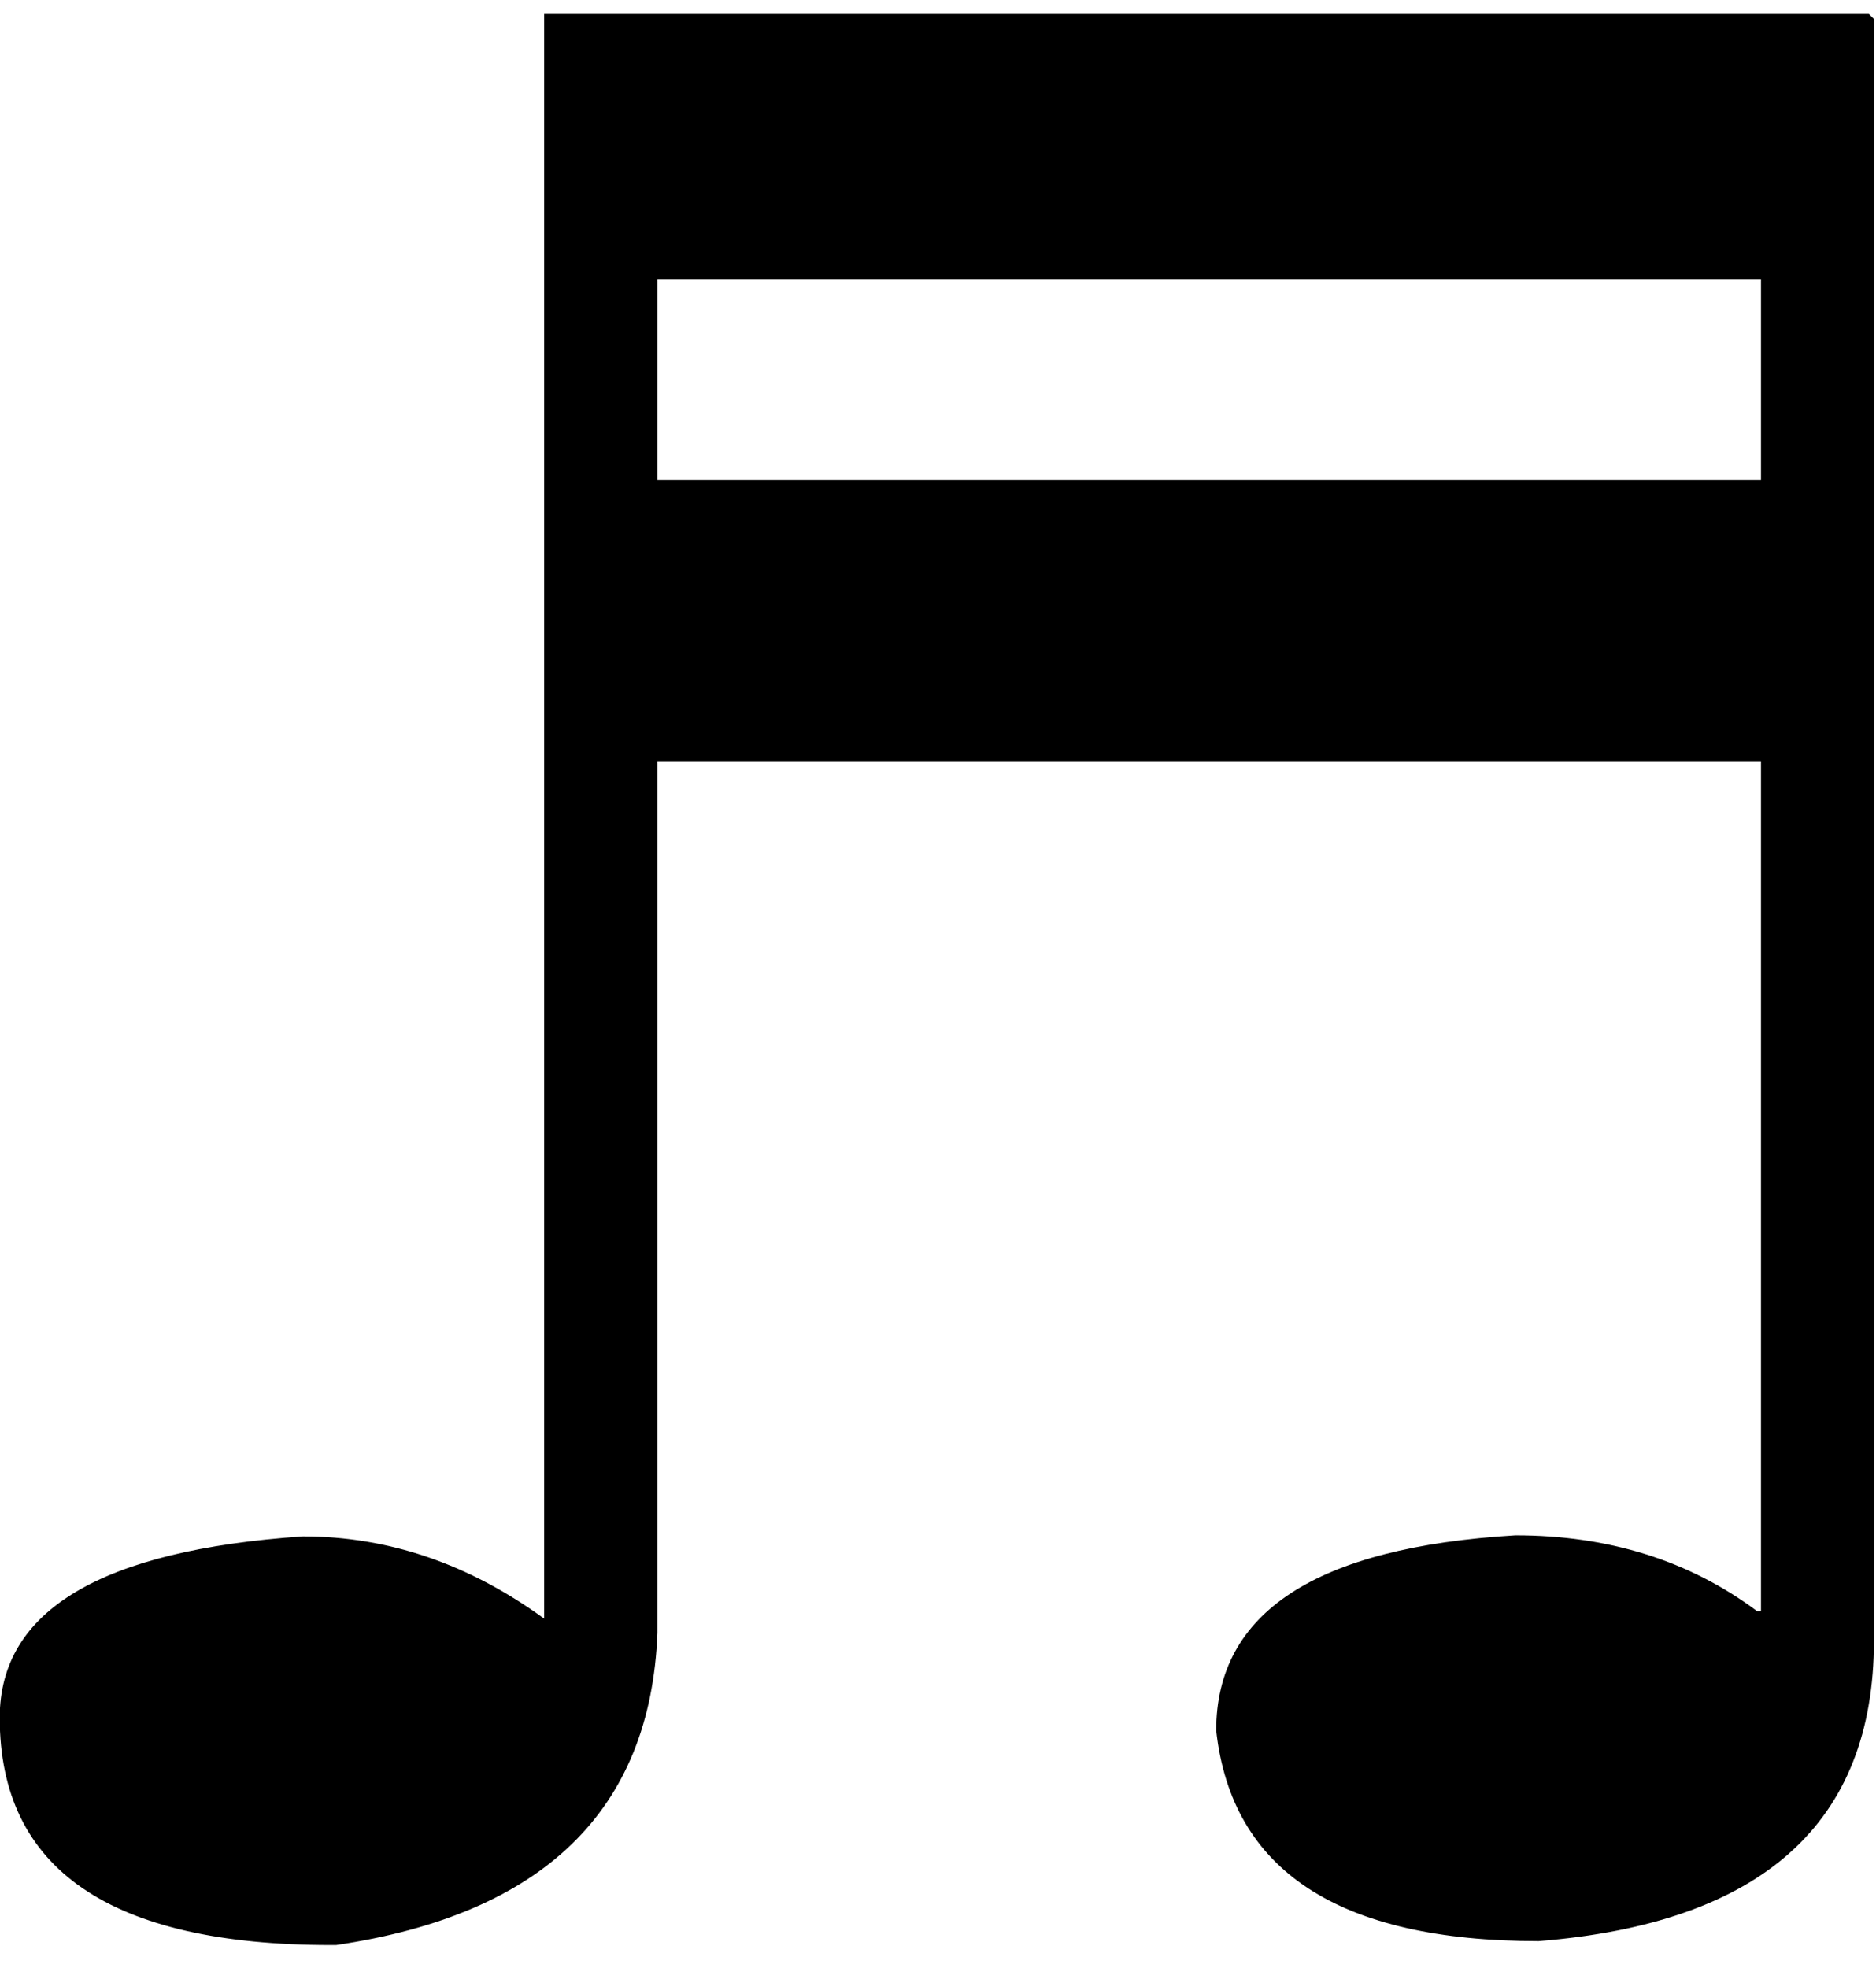 <?xml version="1.0" encoding="UTF-8" standalone="no"?>
<!-- Created with Inkscape (http://www.inkscape.org/) -->

<svg
   xmlns:dc="http://purl.org/dc/elements/1.1/"
   xmlns:cc="http://creativecommons.org/ns#"
   xmlns:rdf="http://www.w3.org/1999/02/22-rdf-syntax-ns#"
   xmlns:svg="http://www.w3.org/2000/svg"
   xmlns="http://www.w3.org/2000/svg"
   xmlns:inkscape="http://www.inkscape.org/namespaces/inkscape"
   version="1.1"
   width="102.5"
   height="107.5"
   id="svg2"
   xml:space="preserve"><defs
     id="defs6" /><g
     transform="matrix(1.25,0,0,-1.25,0,107.5)"
     id="g10"><g
       transform="scale(0.1,0.1)"
       id="g12"><path
         d="m 816.91,853.91 2.192,-2.18 0,-708.601 c 0,-79.801 -48.872,-123.59 -146.563,-131.399 -87.187,0 -134.18,30.66 -140.937,92.031 0,51.636 43.597,80.078 130.777,85.308 40.82,0 76.019,-11.05 105.633,-33.121 l 1.718,0 0,371.25 -482.351,0 0,-380.789 C 284.34,68.91 237.539,23.449 146.91,10.012 l -2.18,0 c -96.57,0 -144.851,33.117 -144.851,99.367 0,46.762 44.141,73.172 132.5,79.223 37.391,0 72.543,-11.993 105.473,-35.942 l 0,701.25 579.058,0 z m -529.531,-116.09 0,-87.66 482.351,0 0,87.66 -482.351,0 z"
         inkscape:connector-curvature="0"
         id="path14"
         style="fill:#000000;fill-opacity:1;fill-rule:nonzero;stroke:none" /></g></g></svg>